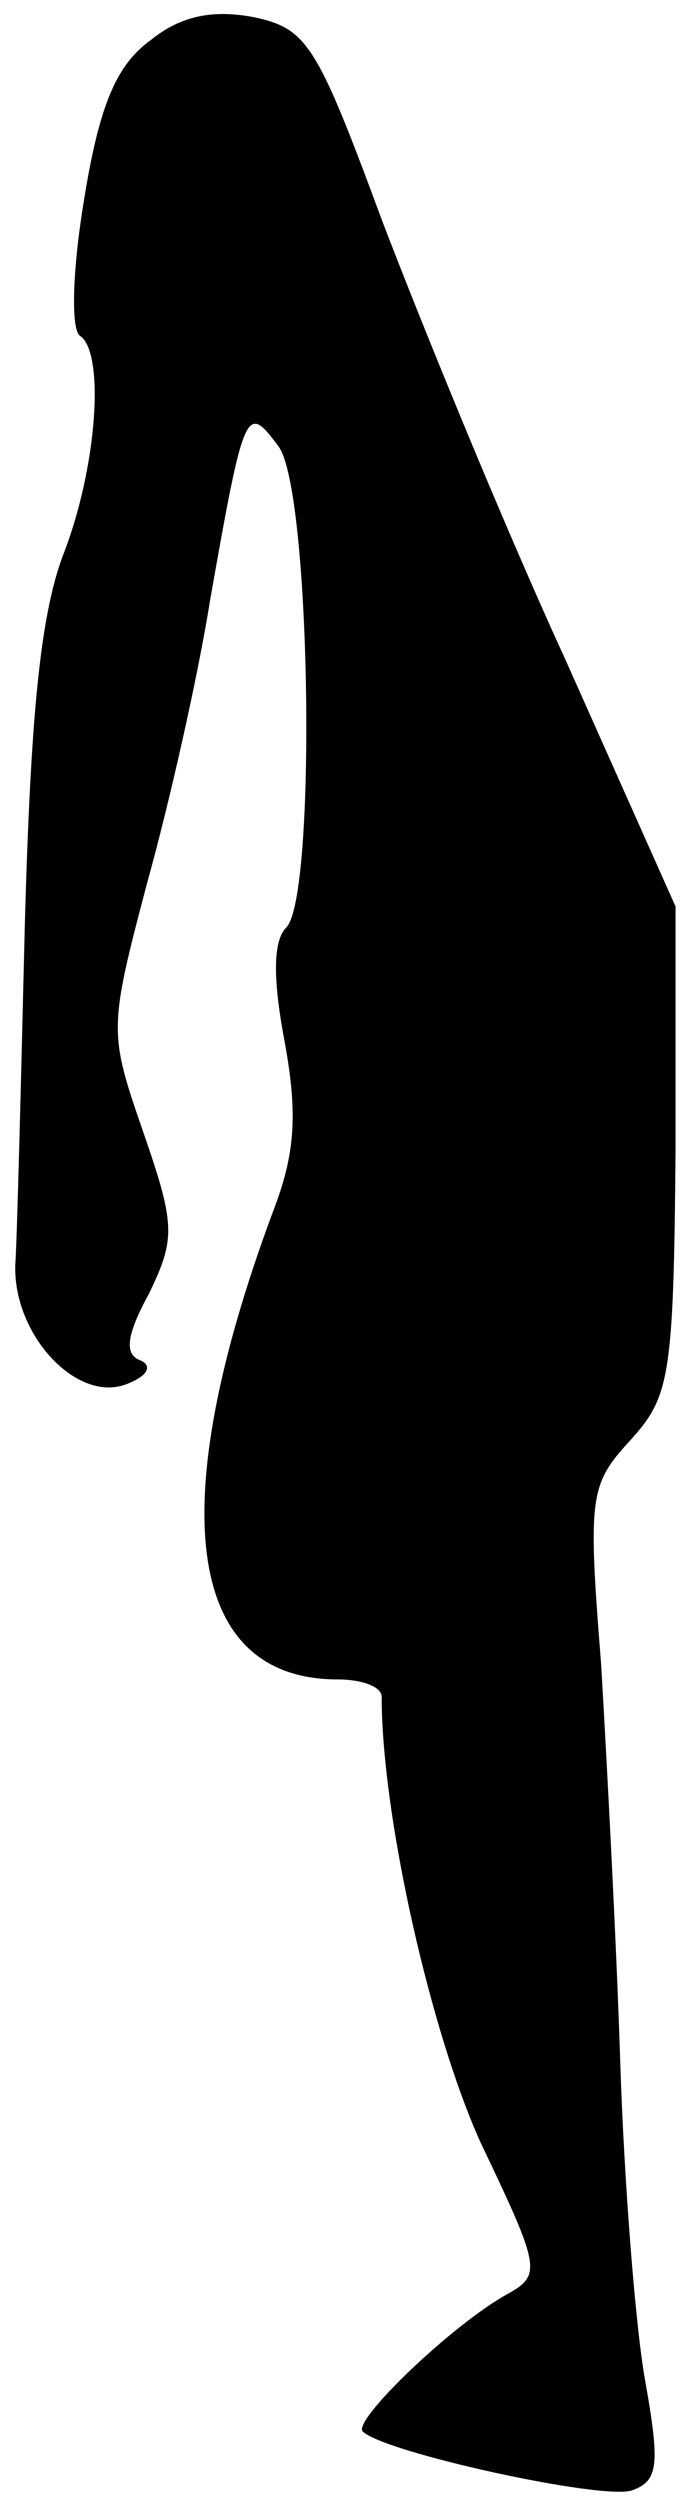 <?xml version="1.0" standalone="no"?>
<!DOCTYPE svg PUBLIC "-//W3C//DTD SVG 20010904//EN"
 "http://www.w3.org/TR/2001/REC-SVG-20010904/DTD/svg10.dtd">
<svg version="1.0" xmlns="http://www.w3.org/2000/svg"
 width="36pt" height="131pt" viewBox="0 0 36 131"
 preserveAspectRatio="xMidYMid meet">
<g transform="translate(0,131) scale(0.1,-0.1)"
fill="#000000" stroke="none">
<path fill="#000000" stroke="none" d="M79 1289 c-18 -13 -27 -34 -35 -84 -6
-36 -7 -68 -2 -71 13 -9 9 -69 -9 -115 -12 -32 -17 -85 -20 -194 -2 -82 -4
-163 -5 -178 -1 -37 33 -73 59 -62 10 4 13 9 7 12 -9 3 -8 13 4 35 14 29 14
36 -3 85 -18 52 -18 54 2 130 12 43 27 110 33 148 18 102 19 104 36 81 17 -23
20 -236 4 -252 -7 -7 -7 -27 -1 -59 7 -38 6 -59 -6 -90 -58 -156 -45 -245 34
-245 13 0 23 -4 23 -9 0 -63 26 -177 52 -234 31 -65 32 -69 14 -79 -29 -16
-81 -66 -76 -72 11 -11 125 -36 141 -31 14 5 15 13 7 58 -5 28 -11 104 -13
167 -2 63 -7 157 -10 208 -7 88 -6 94 15 117 21 23 23 33 24 152 l0 128 -58
130 c-33 72 -75 175 -96 230 -34 92 -39 100 -67 106 -21 4 -38 1 -54 -12z"/>
</g>
</svg>
